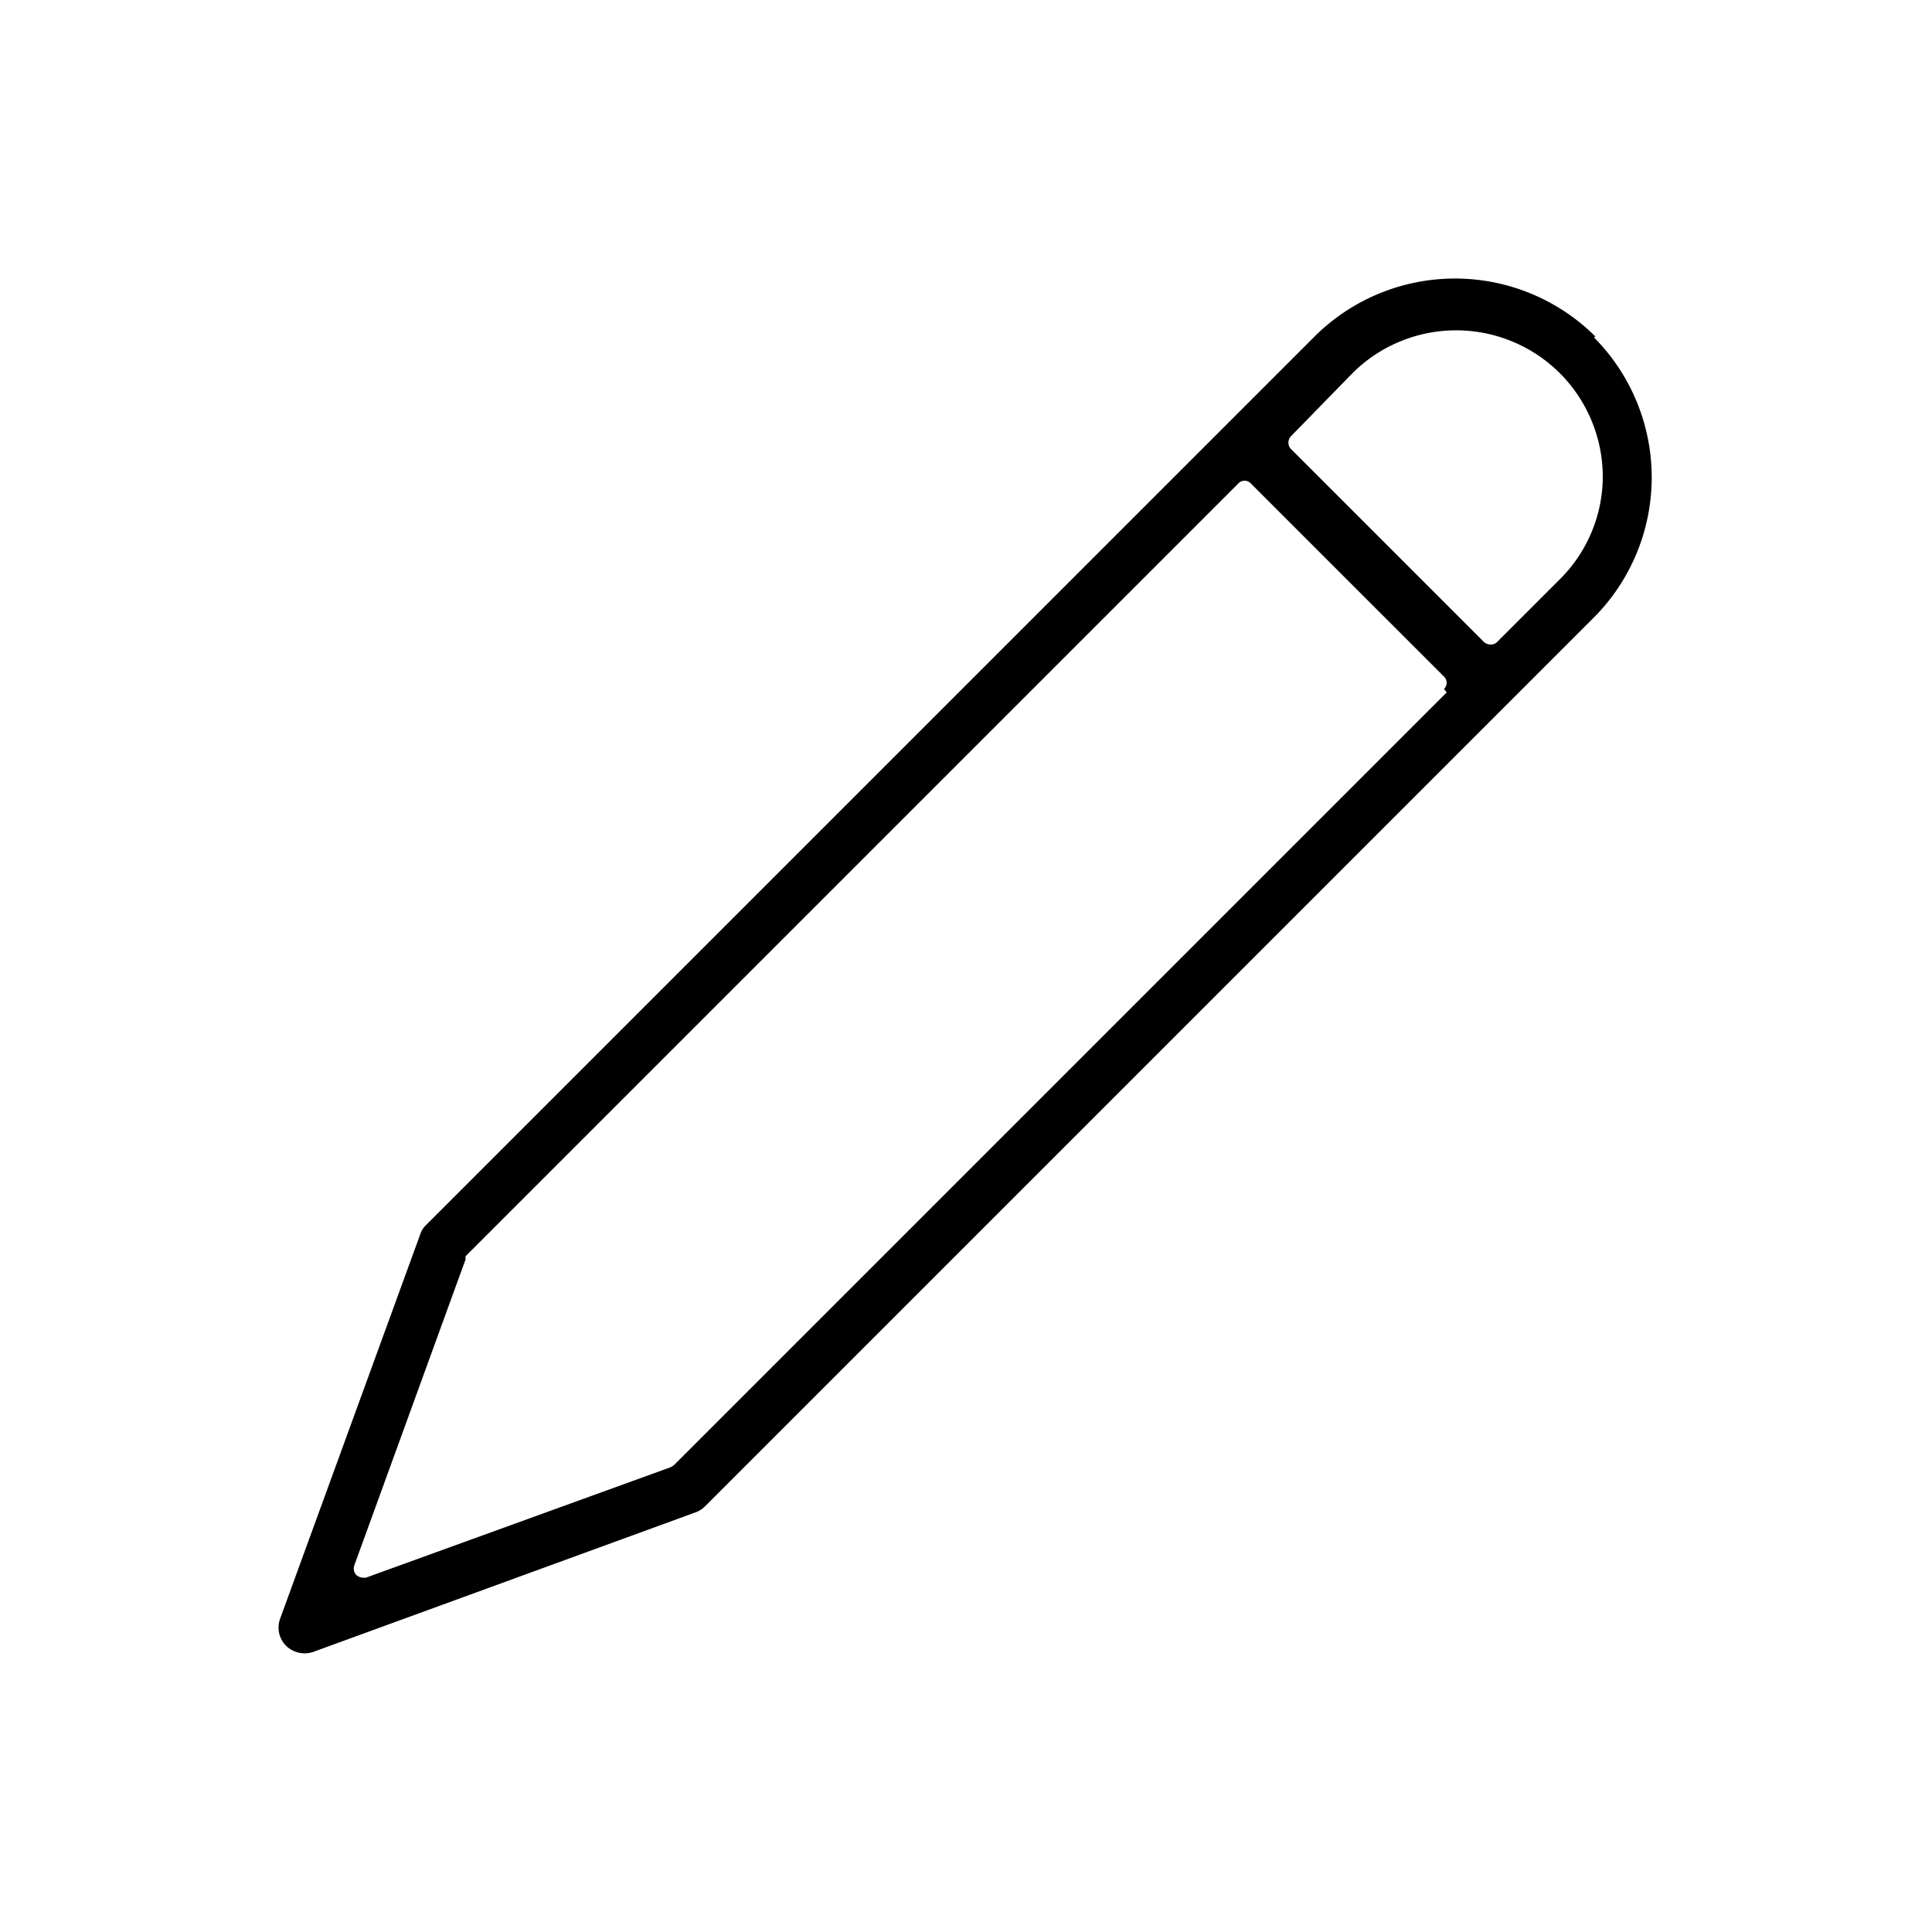 <svg id="Ebene_1" data-name="Ebene 1" xmlns="http://www.w3.org/2000/svg" viewBox="0 0 50 50"><path d="M41.29,8.71a5.15,5.15,0,0,0-7.27,0l-23,23a.58.58,0,0,0-.15.25L7.25,41.89a.67.67,0,0,0,.15.7.69.69,0,0,0,.71.16L18,39.14a.67.67,0,0,0,.25-.16l23-23a5.14,5.14,0,0,0,0-7.25Zm-3.85,9.21-20,20-.08.05L9.47,40.83l-.08,0a.28.28,0,0,1-.17-.07.25.25,0,0,1-.05-.25l2.88-7.92a.22.22,0,0,1,0-.08l20-20a.22.22,0,0,1,.32,0l5,5a.22.22,0,0,1,0,.32ZM40.36,15l0,0-1.62,1.62a.23.23,0,0,1-.16.06.27.27,0,0,1-.17-.06l-5-5a.24.24,0,0,1,0-.33L35,9.66a3.8,3.8,0,0,1,5.37,0,3.8,3.8,0,0,1,1.11,2.68A3.76,3.76,0,0,1,40.36,15Z"/></svg>